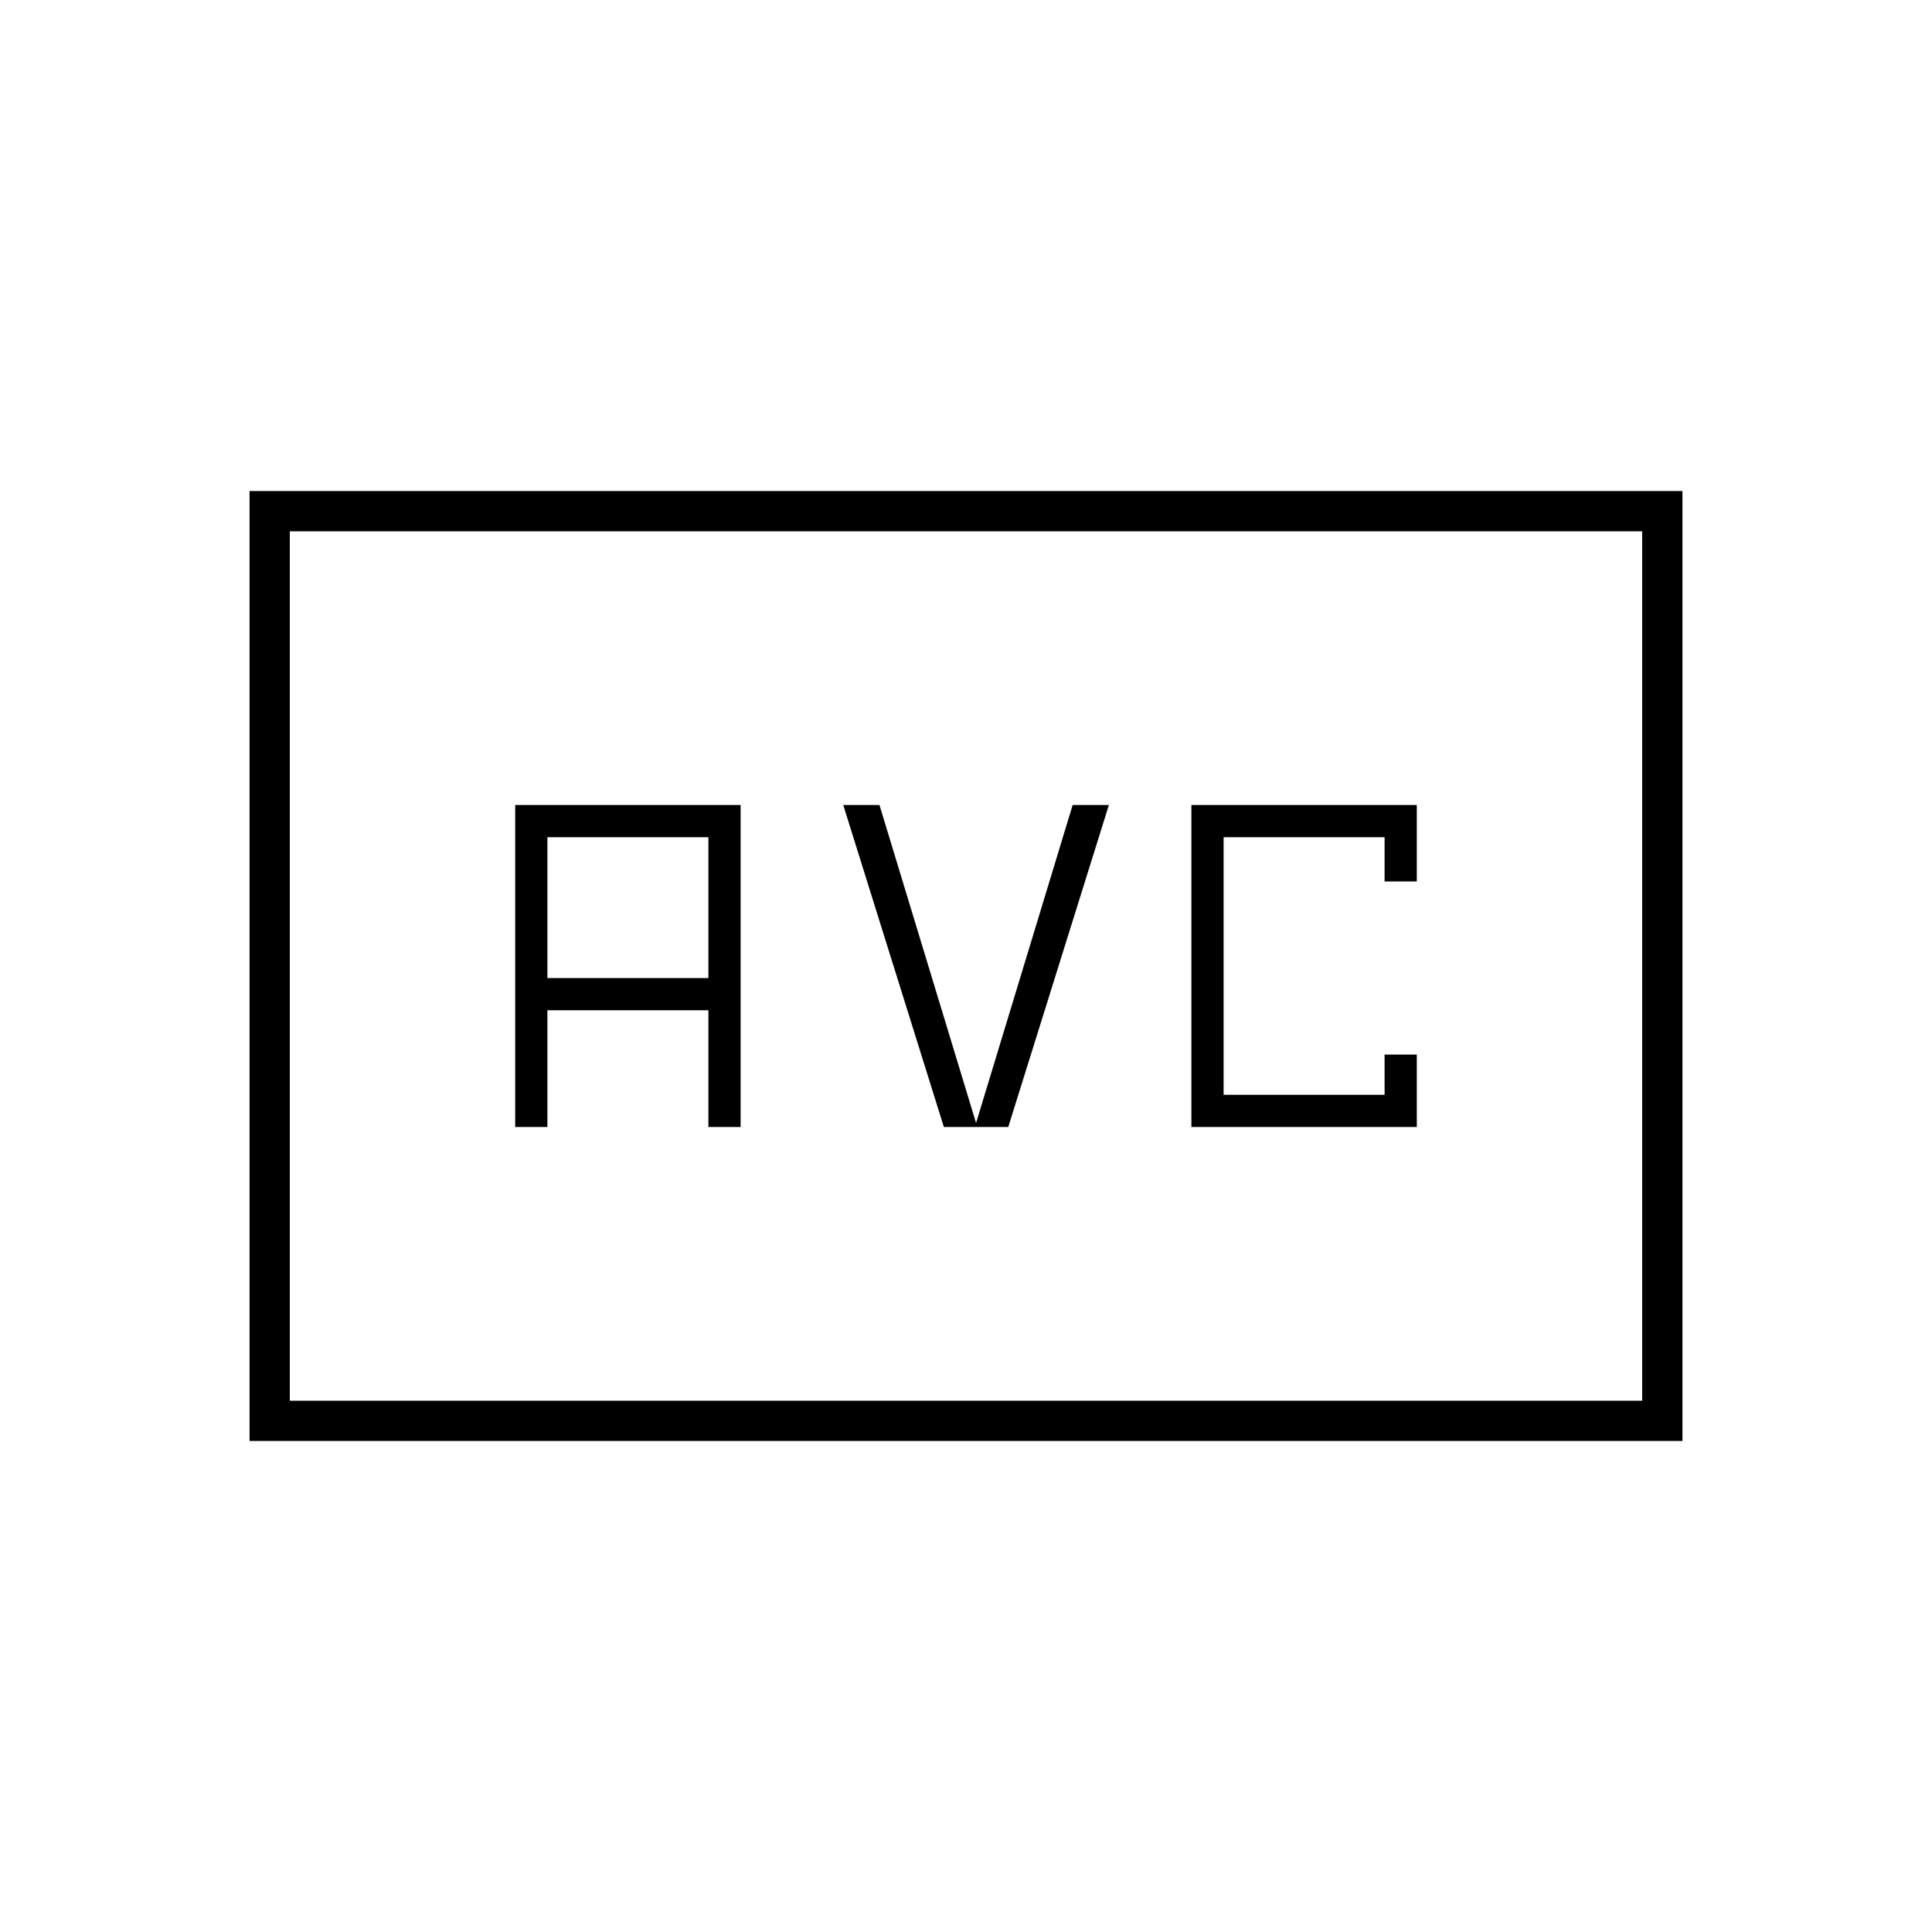 <svg xmlns="http://www.w3.org/2000/svg" height="20" viewBox="0 -960 960 960" width="20"><path d="M256-400h16v-58h80v58h16v-160H256v160Zm16-74v-70h80v70h-80Zm197 74h32l50-160h-18l-48 158-48-158h-18l50 160Zm123 0h112v-36h-16v20h-80v-128h80v22h16v-38H592v160ZM124-244v-472h712v472H124Zm20-20h672v-432H144v432Zm0 0v-432 432Z"/></svg>